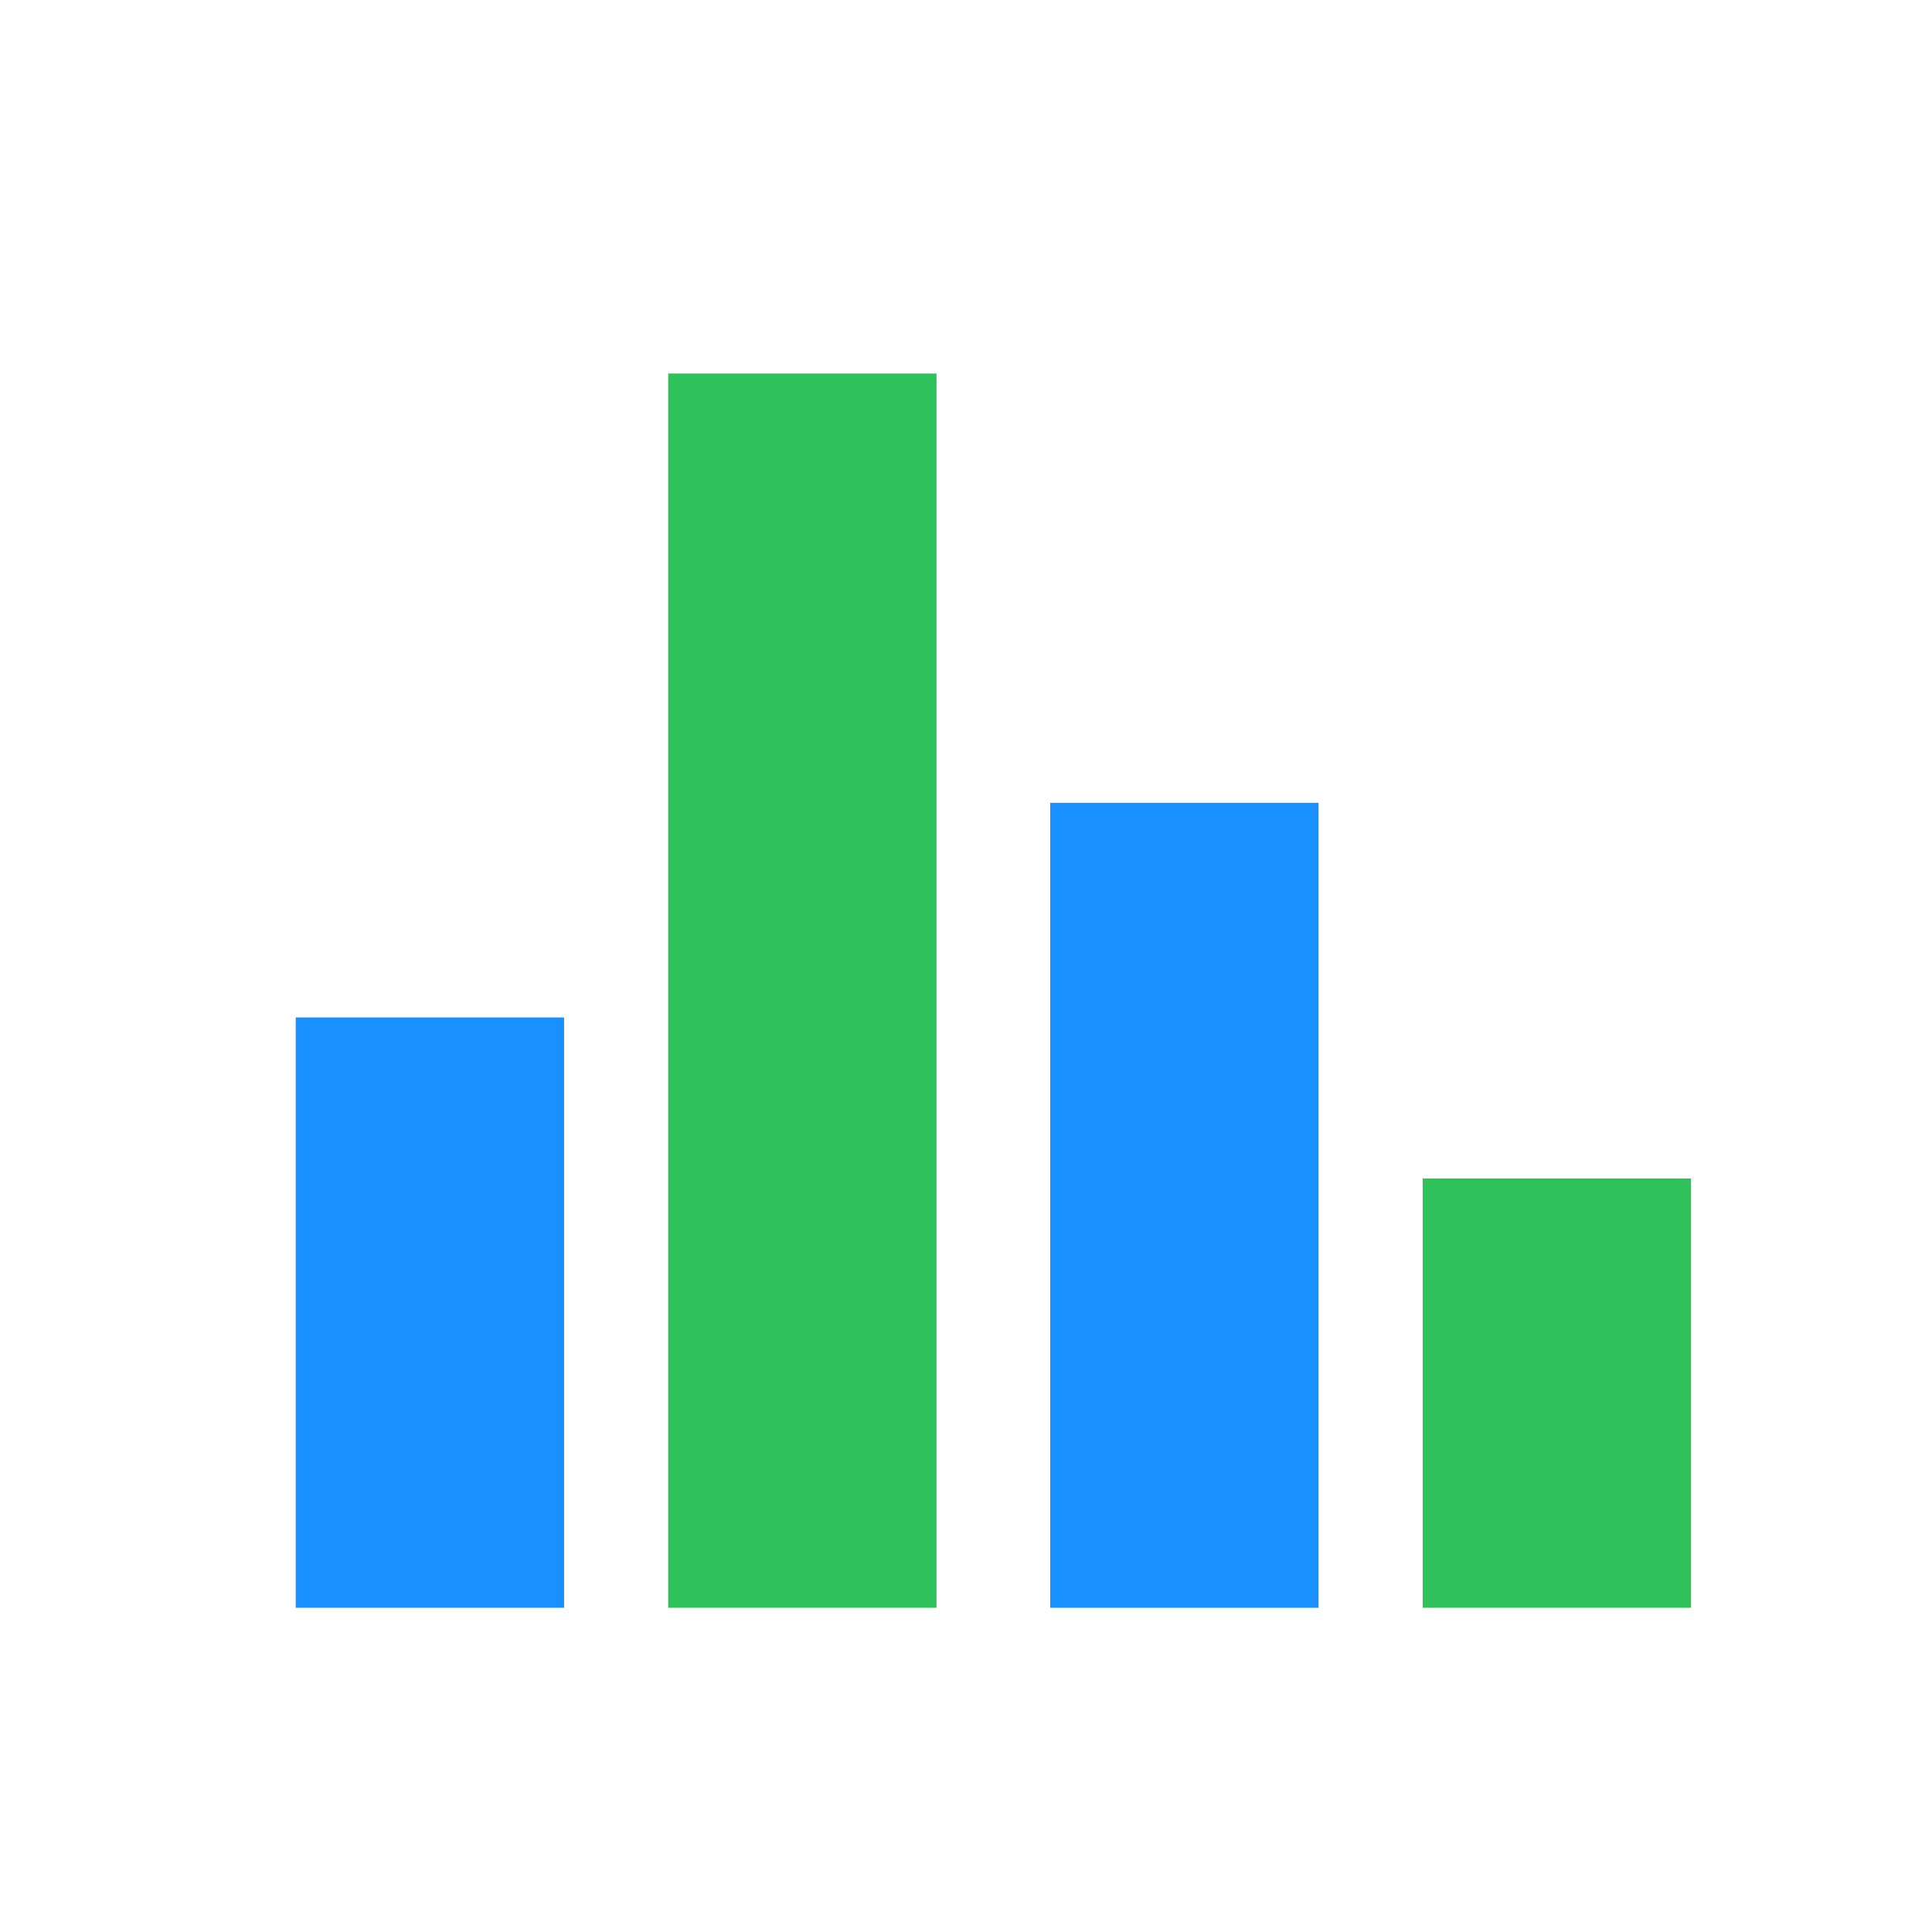 <svg version="1.1" id="图层_1" xmlns="http://www.w3.org/2000/svg" xmlns:xlink="http://www.w3.org/1999/xlink" x="0px" y="0px"
	 width="200px" height="200px" viewBox="0 0 200 200" enable-background="new 0 0 200 200" xml:space="preserve">
<path fill="#1890FF" d="M30.615,105.326h27.777v61.111H30.615V105.326z"/>
<path fill="#2FC25B" d="M69.17,38.665h27.777v127.773H69.17V38.665z"/>
<path fill="#1890FF" d="M108.72,83.109h27.777v83.329H108.72V83.109z"/>
<path fill="#2FC25B" d="M147.275,121.993h27.779v44.444h-27.779V121.993z"/>
</svg>
